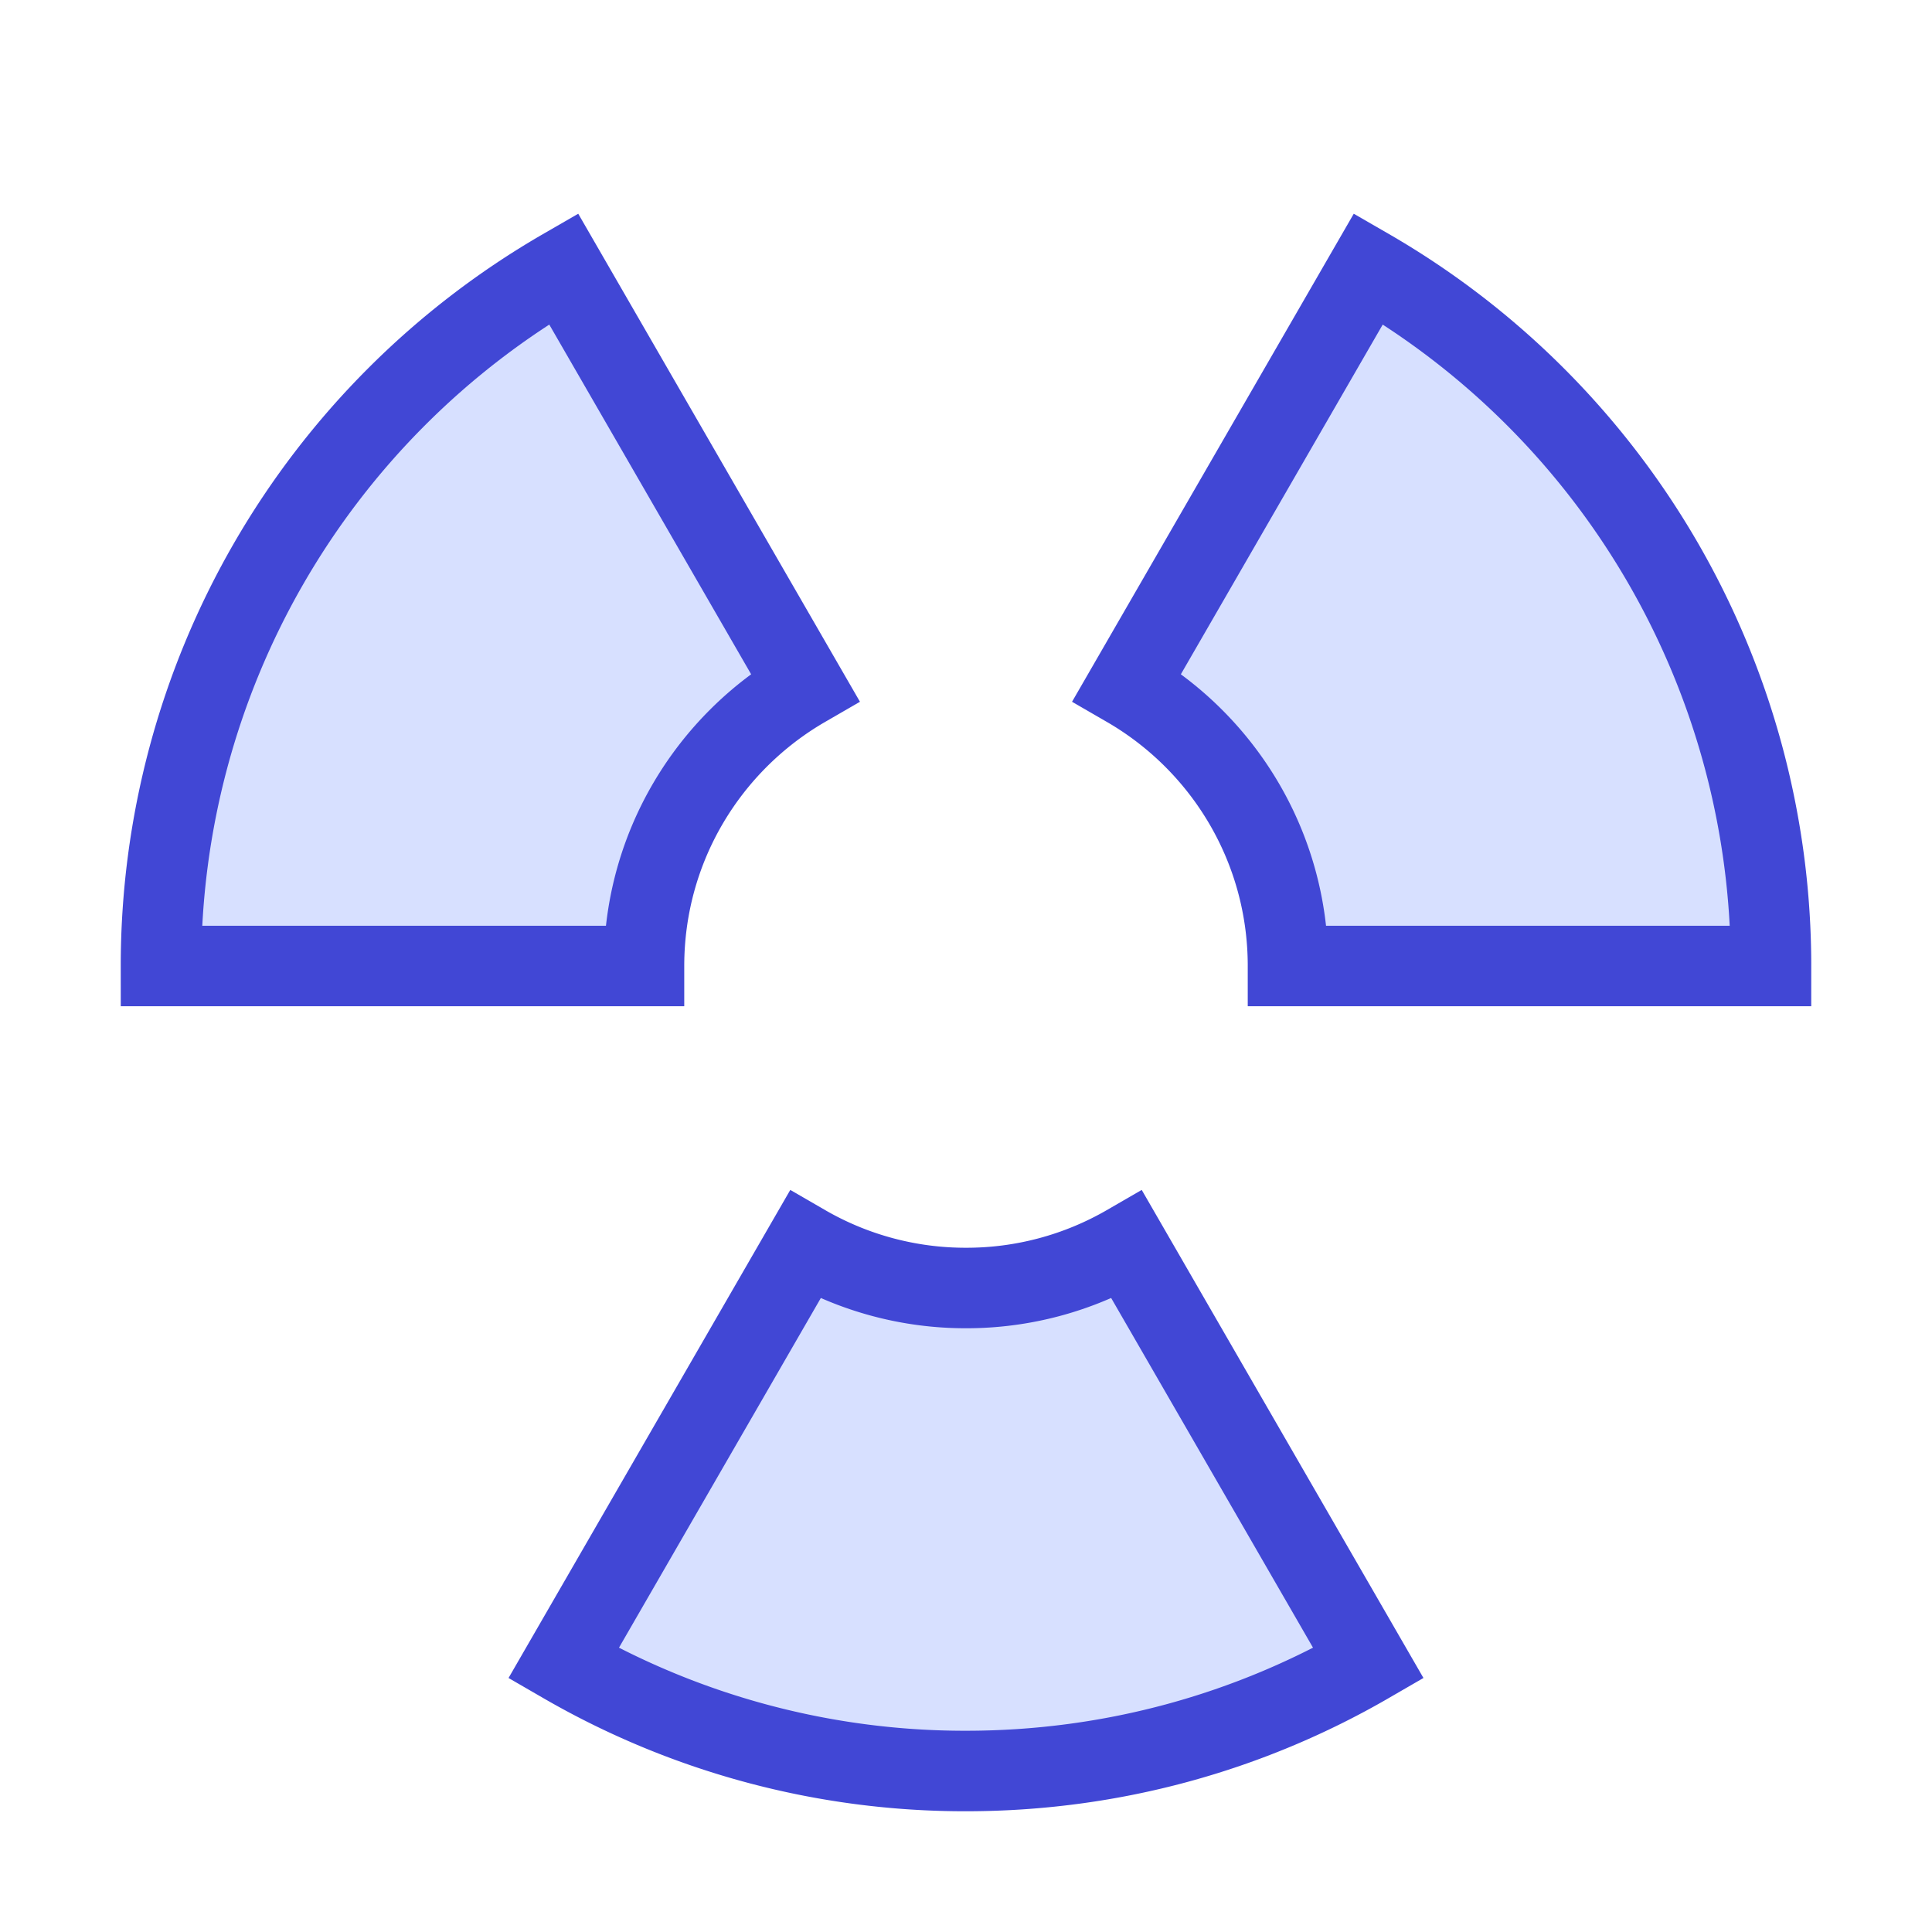 <svg xmlns="http://www.w3.org/2000/svg" fill="none" viewBox="0 0 24 24" id="Radioactive-1--Streamline-Sharp">
  <desc>
    Radioactive 1 Streamline Icon: https://streamlinehq.com
  </desc>
  <g id="radioactive-1--danger-nuke-radiation-nuclear-warning-alert-radioactive-caution">
    <path id="Ellipse 581" fill="#d7e0ff" d="M7 20.662A9.953 9.953 0 0 0 12 22c1.822 0 3.53 -0.487 5 -1.338l-3 -5.197A3.982 3.982 0 0 1 12 16a3.981 3.981 0 0 1 -2 -0.535l-3 5.197Z" stroke-width="1"></path>
    <path id="Ellipse 582" fill="#d7e0ff" d="M7 3.338A9.996 9.996 0 0 0 2 12h6c0 -1.48 0.804 -2.773 2 -3.465L7 3.338Z" stroke-width="1"></path>
    <path id="Ellipse 583" fill="#d7e0ff" d="M22 12a9.996 9.996 0 0 0 -5 -8.662l-3 5.197c1.196 0.692 2 1.985 2 3.465h6Z" stroke-width="1"></path>
    <path id="Ellipse 584" stroke="#4147d5" d="M7 20.662A9.953 9.953 0 0 0 12 22c1.822 0 3.53 -0.487 5 -1.338l-3 -5.197A3.982 3.982 0 0 1 12 16a3.981 3.981 0 0 1 -2 -0.535l-3 5.197Z" stroke-width="1"></path>
    <path id="Ellipse 585" stroke="#4147d5" d="M7 3.338A9.996 9.996 0 0 0 2 12h6c0 -1.48 0.804 -2.773 2 -3.465L7 3.338Z" stroke-width="1"></path>
    <path id="Ellipse 586" stroke="#4147d5" d="M22 12a9.996 9.996 0 0 0 -5 -8.662l-3 5.197c1.196 0.692 2 1.985 2 3.465h6Z" stroke-width="1"></path>
  </g>
</svg>